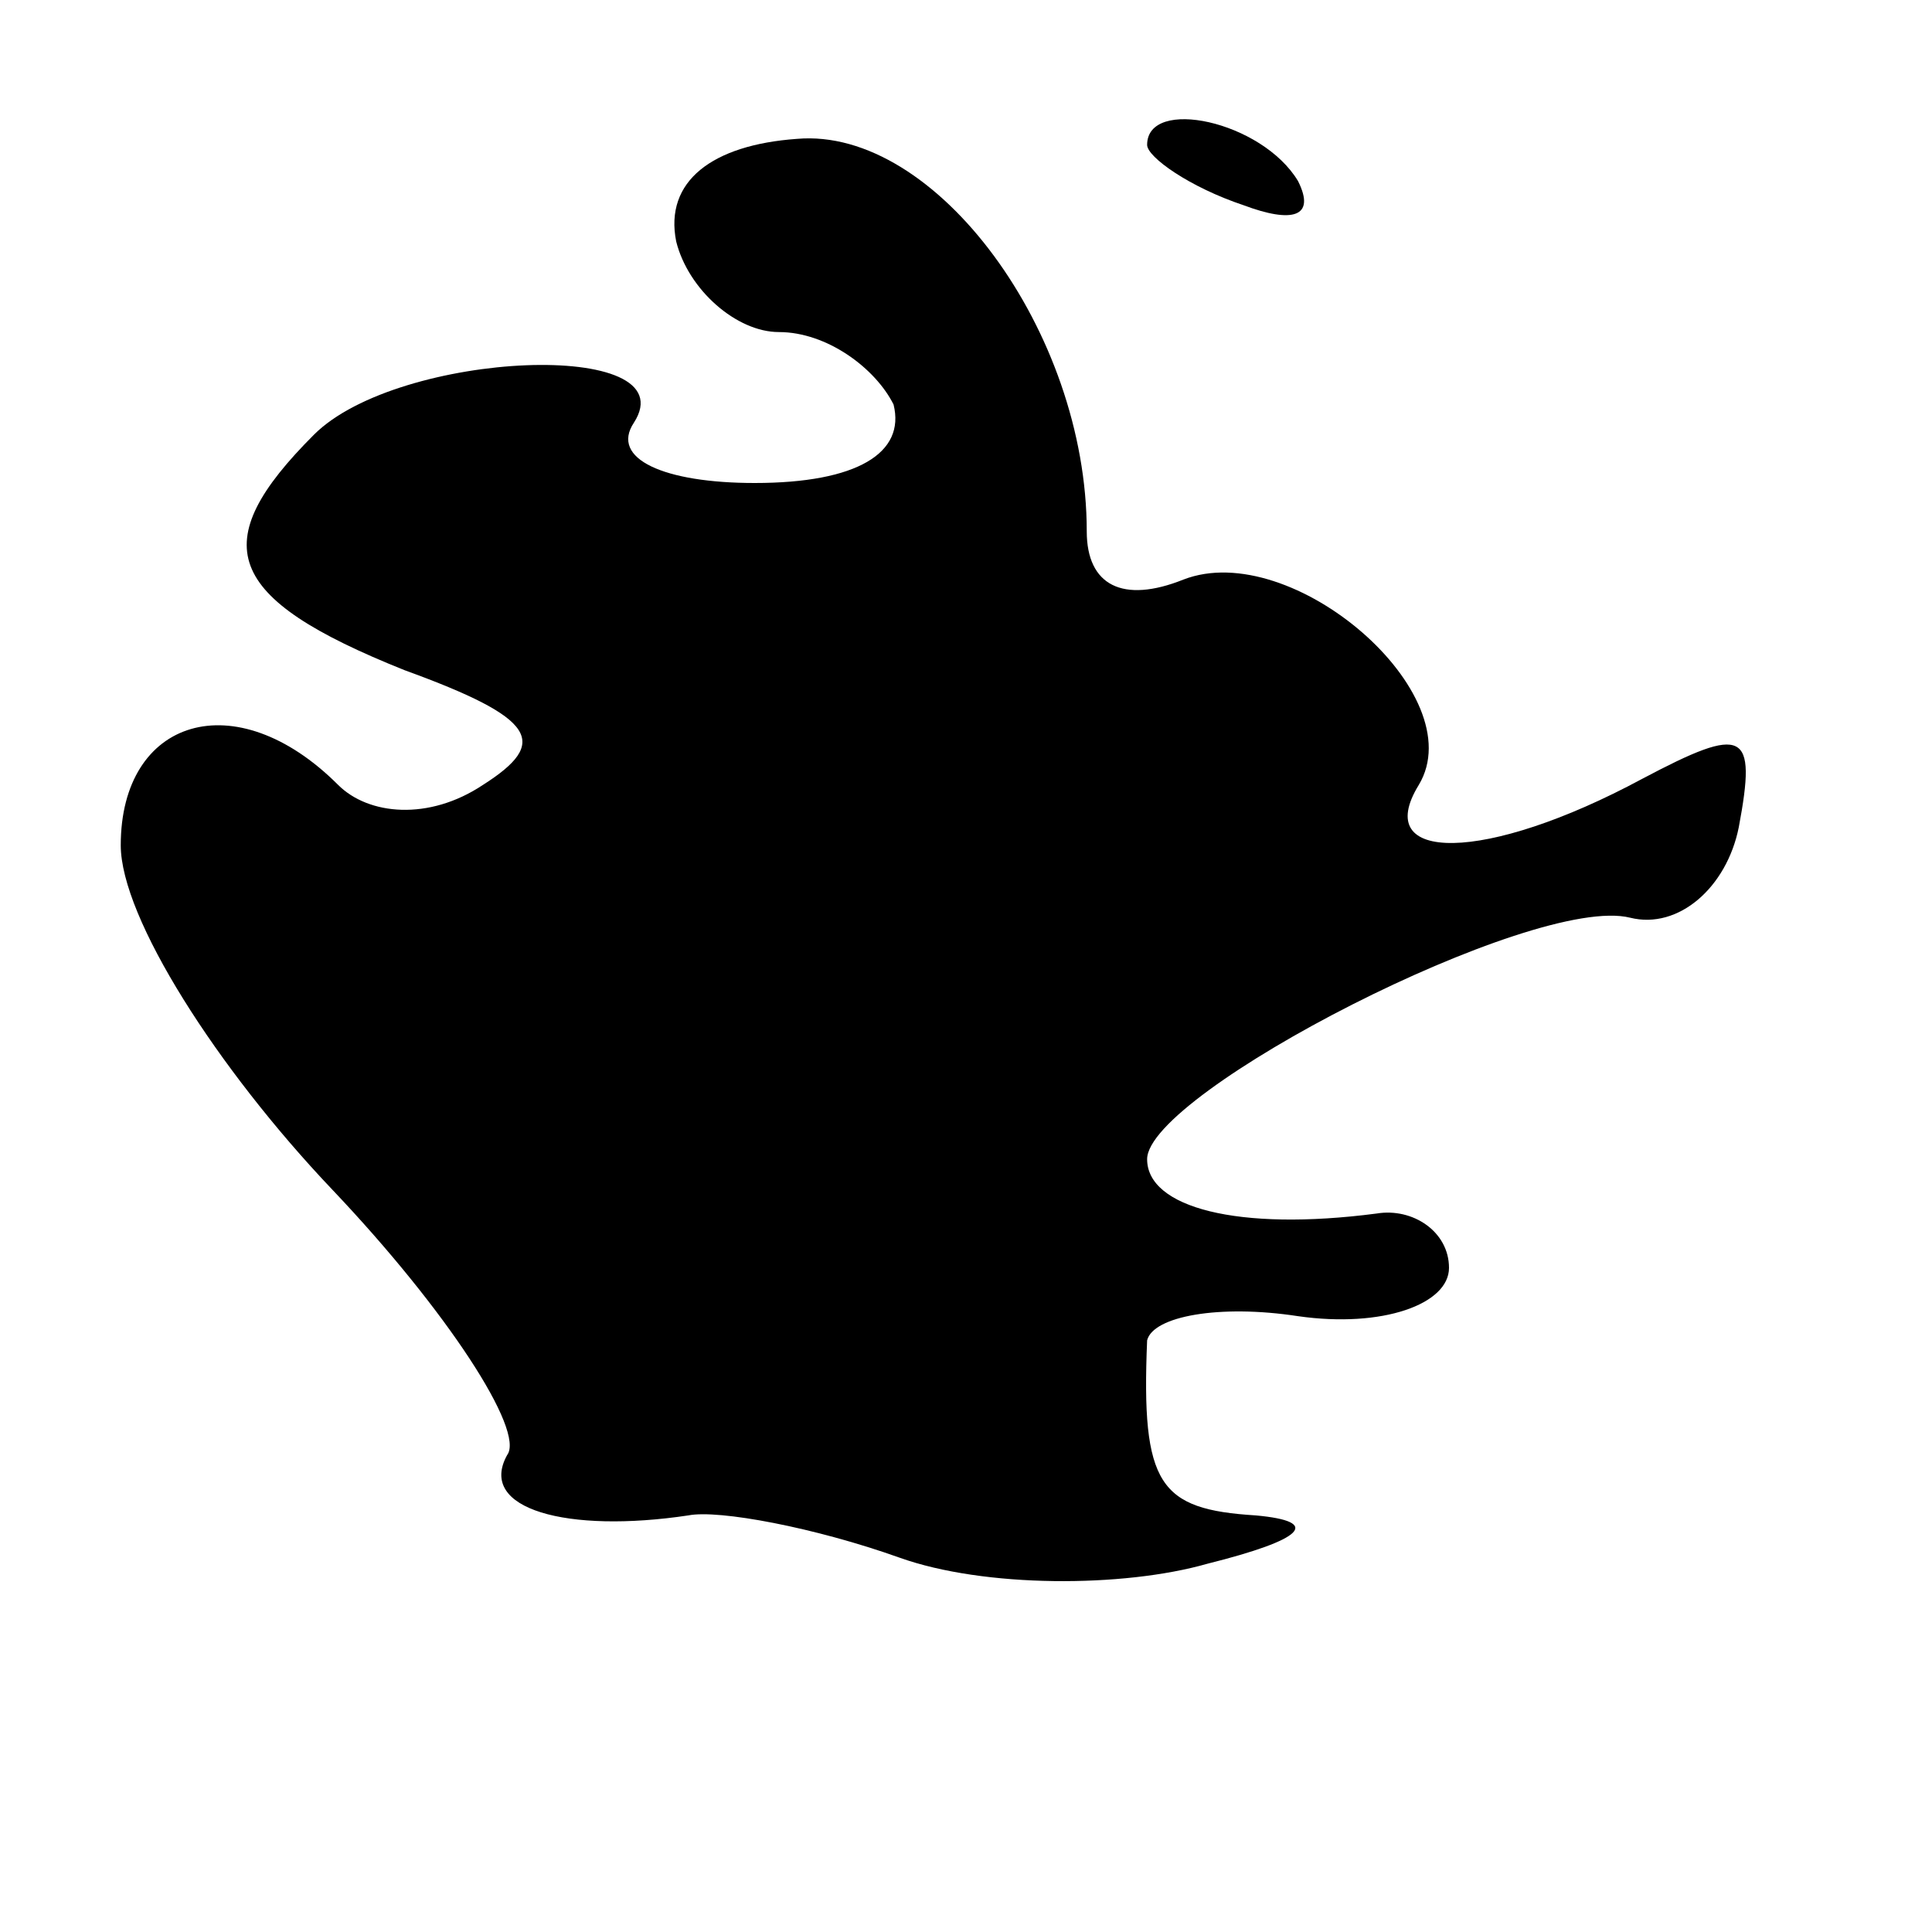 <?xml version="1.0" standalone="no"?>
<!DOCTYPE svg PUBLIC "-//W3C//DTD SVG 20010904//EN"
 "http://www.w3.org/TR/2001/REC-SVG-20010904/DTD/svg10.dtd">
<svg version="1.0" xmlns="http://www.w3.org/2000/svg"
 width="32pt" height="32pt" viewBox="0 0 32 32"
 preserveAspectRatio="xMidYMid meet">
<g transform="translate(0,32) scale(0.1,-0.1)"
fill="#000000" stroke="none">
<path fill="#000000" stroke="none" d="M112 280 c2 -8 10 -15 17 -15 8 0 16
-6 19 -12 2 -8 -6 -13 -23 -13 -15 0 -24 4 -20 10 9 14 -39 12 -53 -2 -18 -18
-15 -27 15 -39 22 -8 24 -12 13 -19 -9 -6 -19 -5 -24 0 -17 17 -36 11 -36 -10
0 -12 16 -37 35 -57 19 -20 32 -40 29 -44 -5 -9 10 -13 30 -10 5 1 21 -2 35
-7 14 -5 37 -5 51 -1 16 4 19 7 8 8 -16 1 -19 5 -18 29 1 4 12 6 25 4 14 -2
25 2 25 8 0 6 -6 10 -12 9 -23 -3 -38 1 -38 9 0 11 64 44 80 40 8 -2 16 5 18
15 3 16 1 17 -16 8 -26 -14 -45 -14 -37 -1 9 15 -21 41 -39 34 -10 -4 -16 -1
-16 8 0 33 -25 67 -48 65 -14 -1 -22 -7 -20 -17z"/>
<path fill="#000000" stroke="none" d="M190 296 c0 -2 7 -7 16 -10 8 -3 12 -2
9 4 -6 10 -25 14 -25 6z"/>
</g>
</svg>
